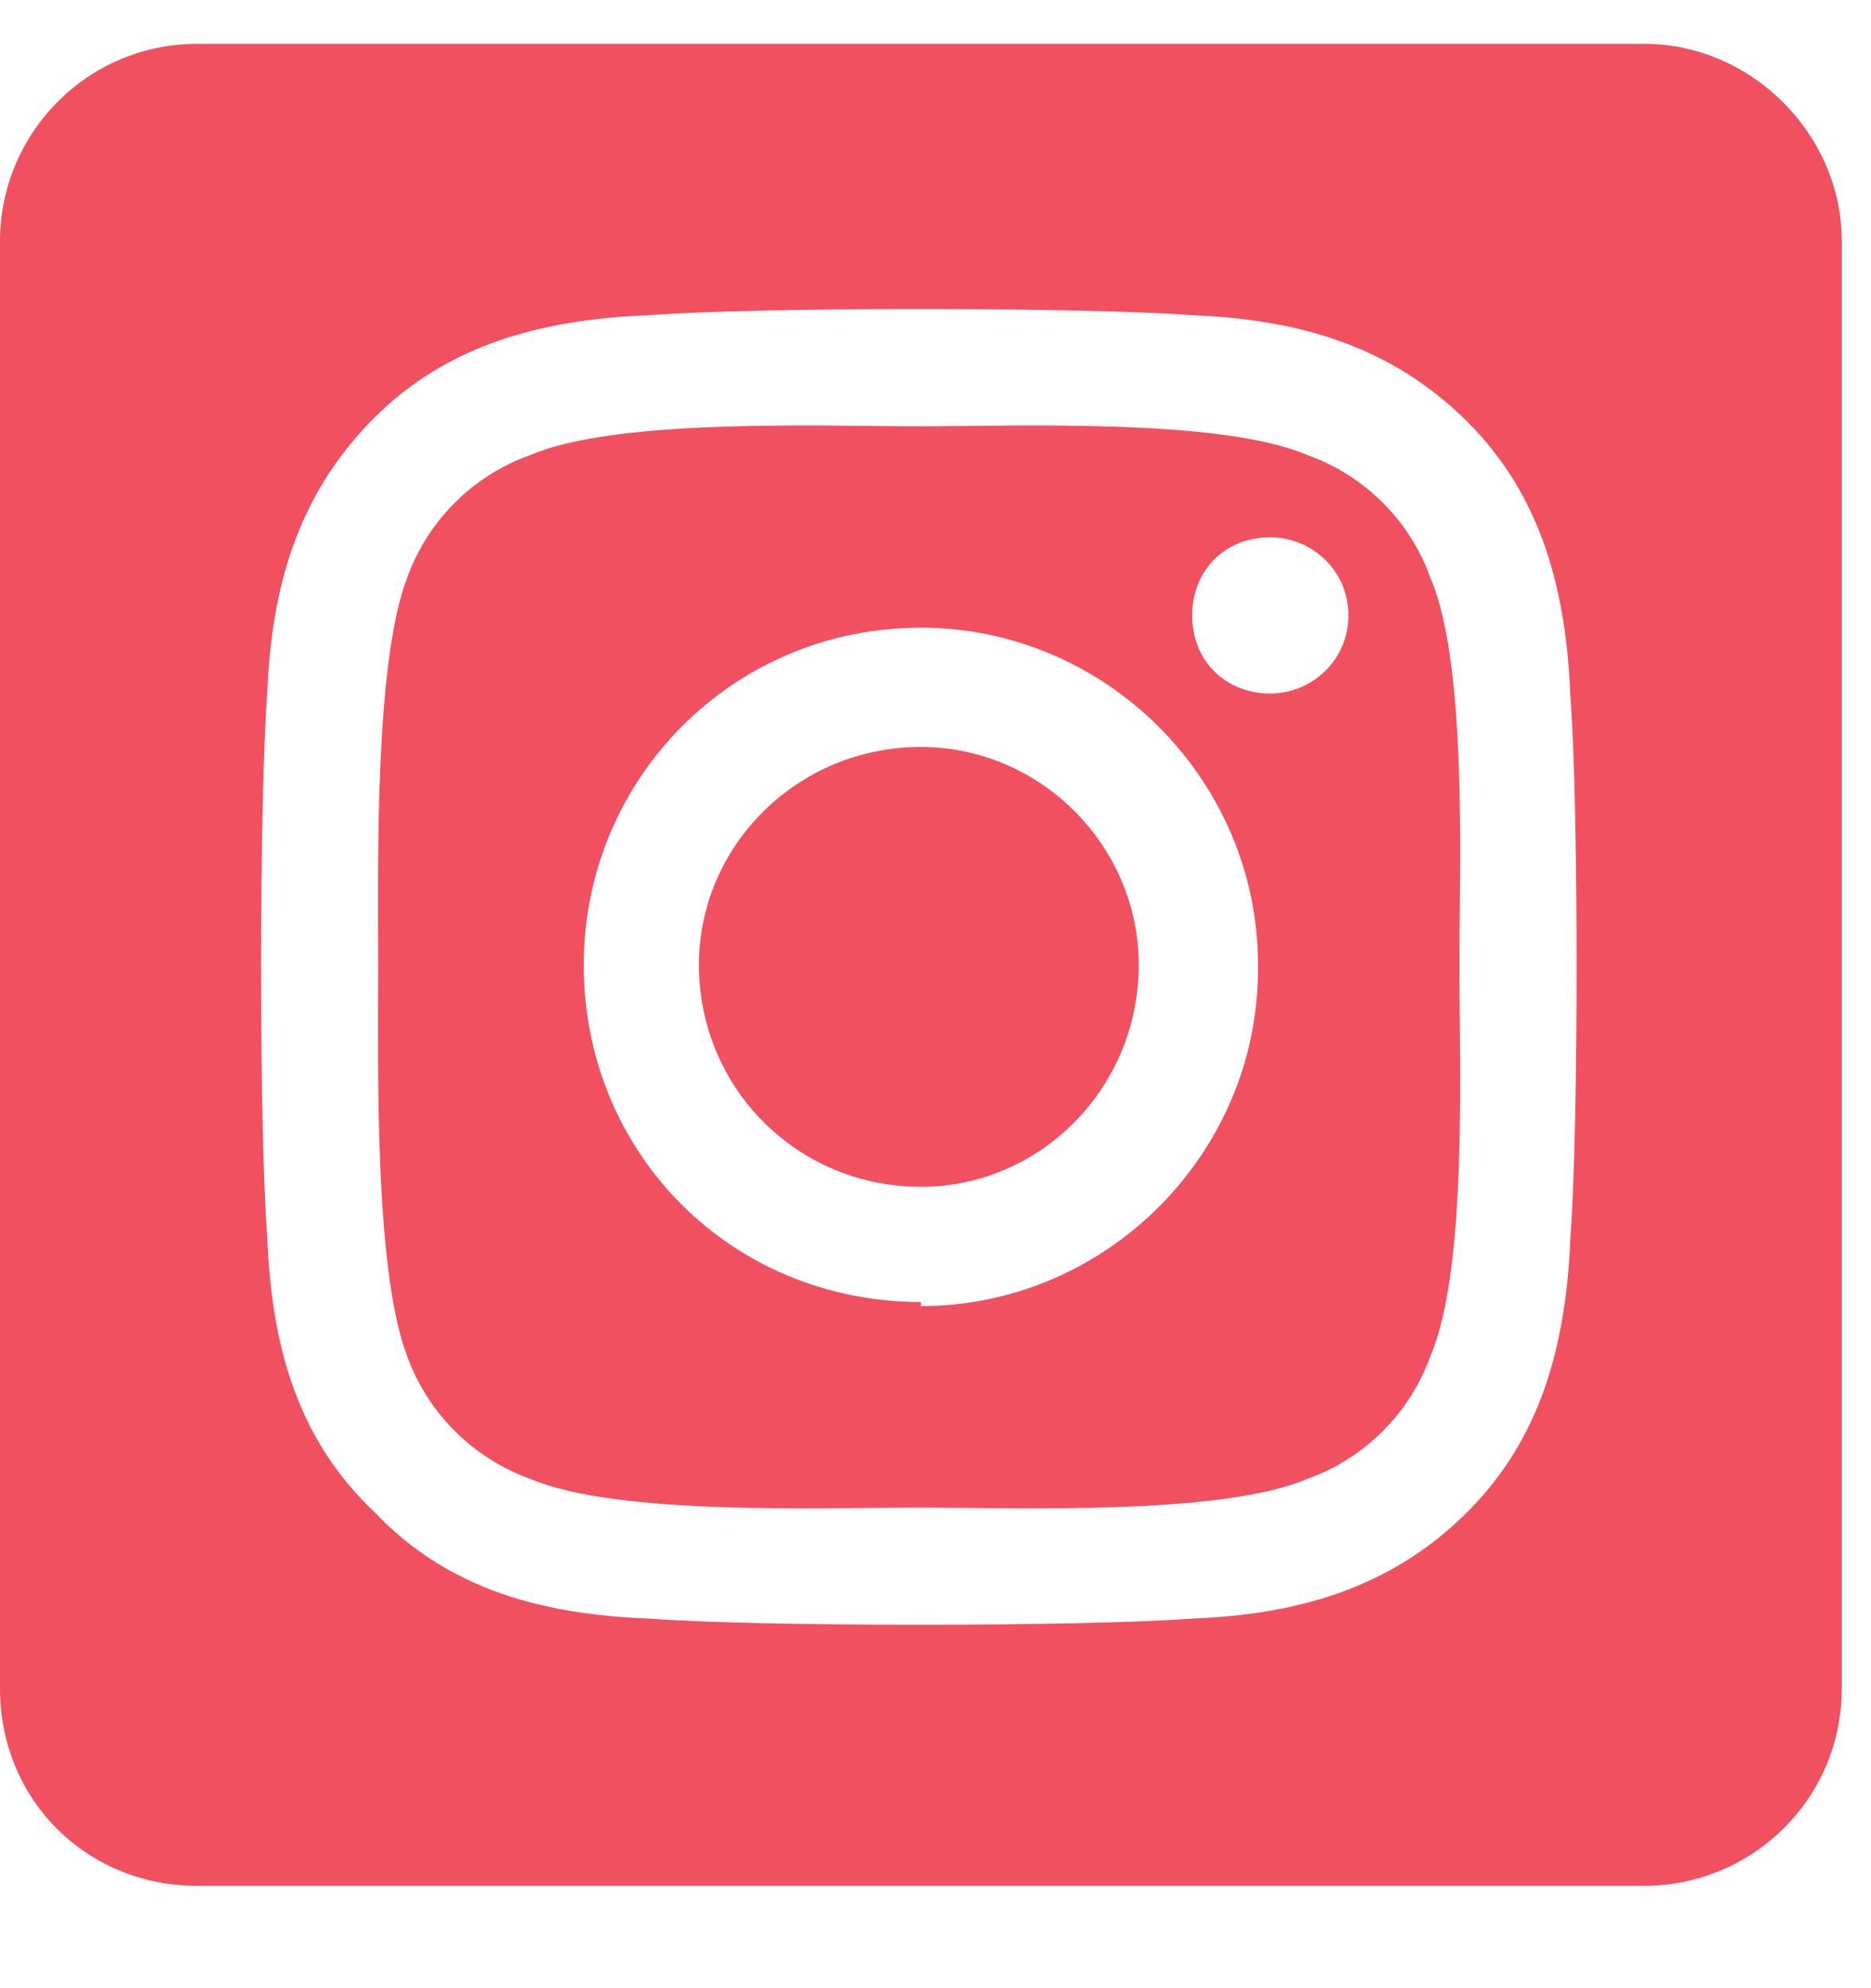 <svg width="16" height="17" viewBox="0 0 16 17" fill="none" xmlns="http://www.w3.org/2000/svg">
<path d="M7.875 6.387C6.82 6.387 5.977 7.23 5.977 8.25C5.977 9.305 6.82 10.148 7.875 10.148C8.895 10.148 9.738 9.305 9.738 8.25C9.738 7.23 8.895 6.387 7.875 6.387ZM12.234 4.945C12.059 4.453 11.672 4.066 11.18 3.891C10.441 3.574 8.684 3.645 7.875 3.645C7.031 3.645 5.273 3.574 4.535 3.891C4.043 4.066 3.656 4.453 3.48 4.945C3.199 5.684 3.234 7.441 3.234 8.25C3.234 9.094 3.199 10.852 3.48 11.59C3.656 12.082 4.043 12.469 4.535 12.645C5.273 12.961 7.031 12.891 7.875 12.891C8.684 12.891 10.441 12.961 11.18 12.645C11.672 12.469 12.059 12.082 12.234 11.59C12.551 10.852 12.48 9.094 12.48 8.25C12.48 7.441 12.551 5.684 12.234 4.945ZM7.875 11.133C6.258 11.133 4.992 9.867 4.992 8.25C4.992 6.668 6.258 5.367 7.875 5.367C9.457 5.367 10.758 6.668 10.758 8.25V8.285C10.758 9.867 9.457 11.168 7.875 11.168V11.133ZM10.863 5.93C10.477 5.93 10.195 5.648 10.195 5.262C10.195 4.875 10.477 4.594 10.863 4.594C11.215 4.594 11.531 4.875 11.531 5.262C11.531 5.648 11.215 5.93 10.863 5.93ZM14.062 0.375H1.688C0.738 0.375 0 1.148 0 2.062V14.438C0 15.387 0.738 16.125 1.688 16.125H14.062C14.977 16.125 15.75 15.387 15.75 14.438V2.062C15.75 1.148 14.977 0.375 14.062 0.375ZM13.43 10.57C13.395 11.484 13.184 12.293 12.551 12.926C11.883 13.594 11.074 13.805 10.195 13.84C9.246 13.91 6.469 13.91 5.555 13.84C4.641 13.805 3.832 13.594 3.199 12.926C2.531 12.293 2.32 11.484 2.285 10.57C2.215 9.656 2.215 6.879 2.285 5.93C2.32 5.051 2.531 4.242 3.199 3.574C3.832 2.941 4.641 2.73 5.555 2.695C6.469 2.625 9.246 2.625 10.195 2.695C11.074 2.73 11.883 2.941 12.551 3.609C13.184 4.242 13.395 5.051 13.43 5.965C13.5 6.879 13.5 9.656 13.43 10.57Z" fill="#F15060"/>
</svg>
